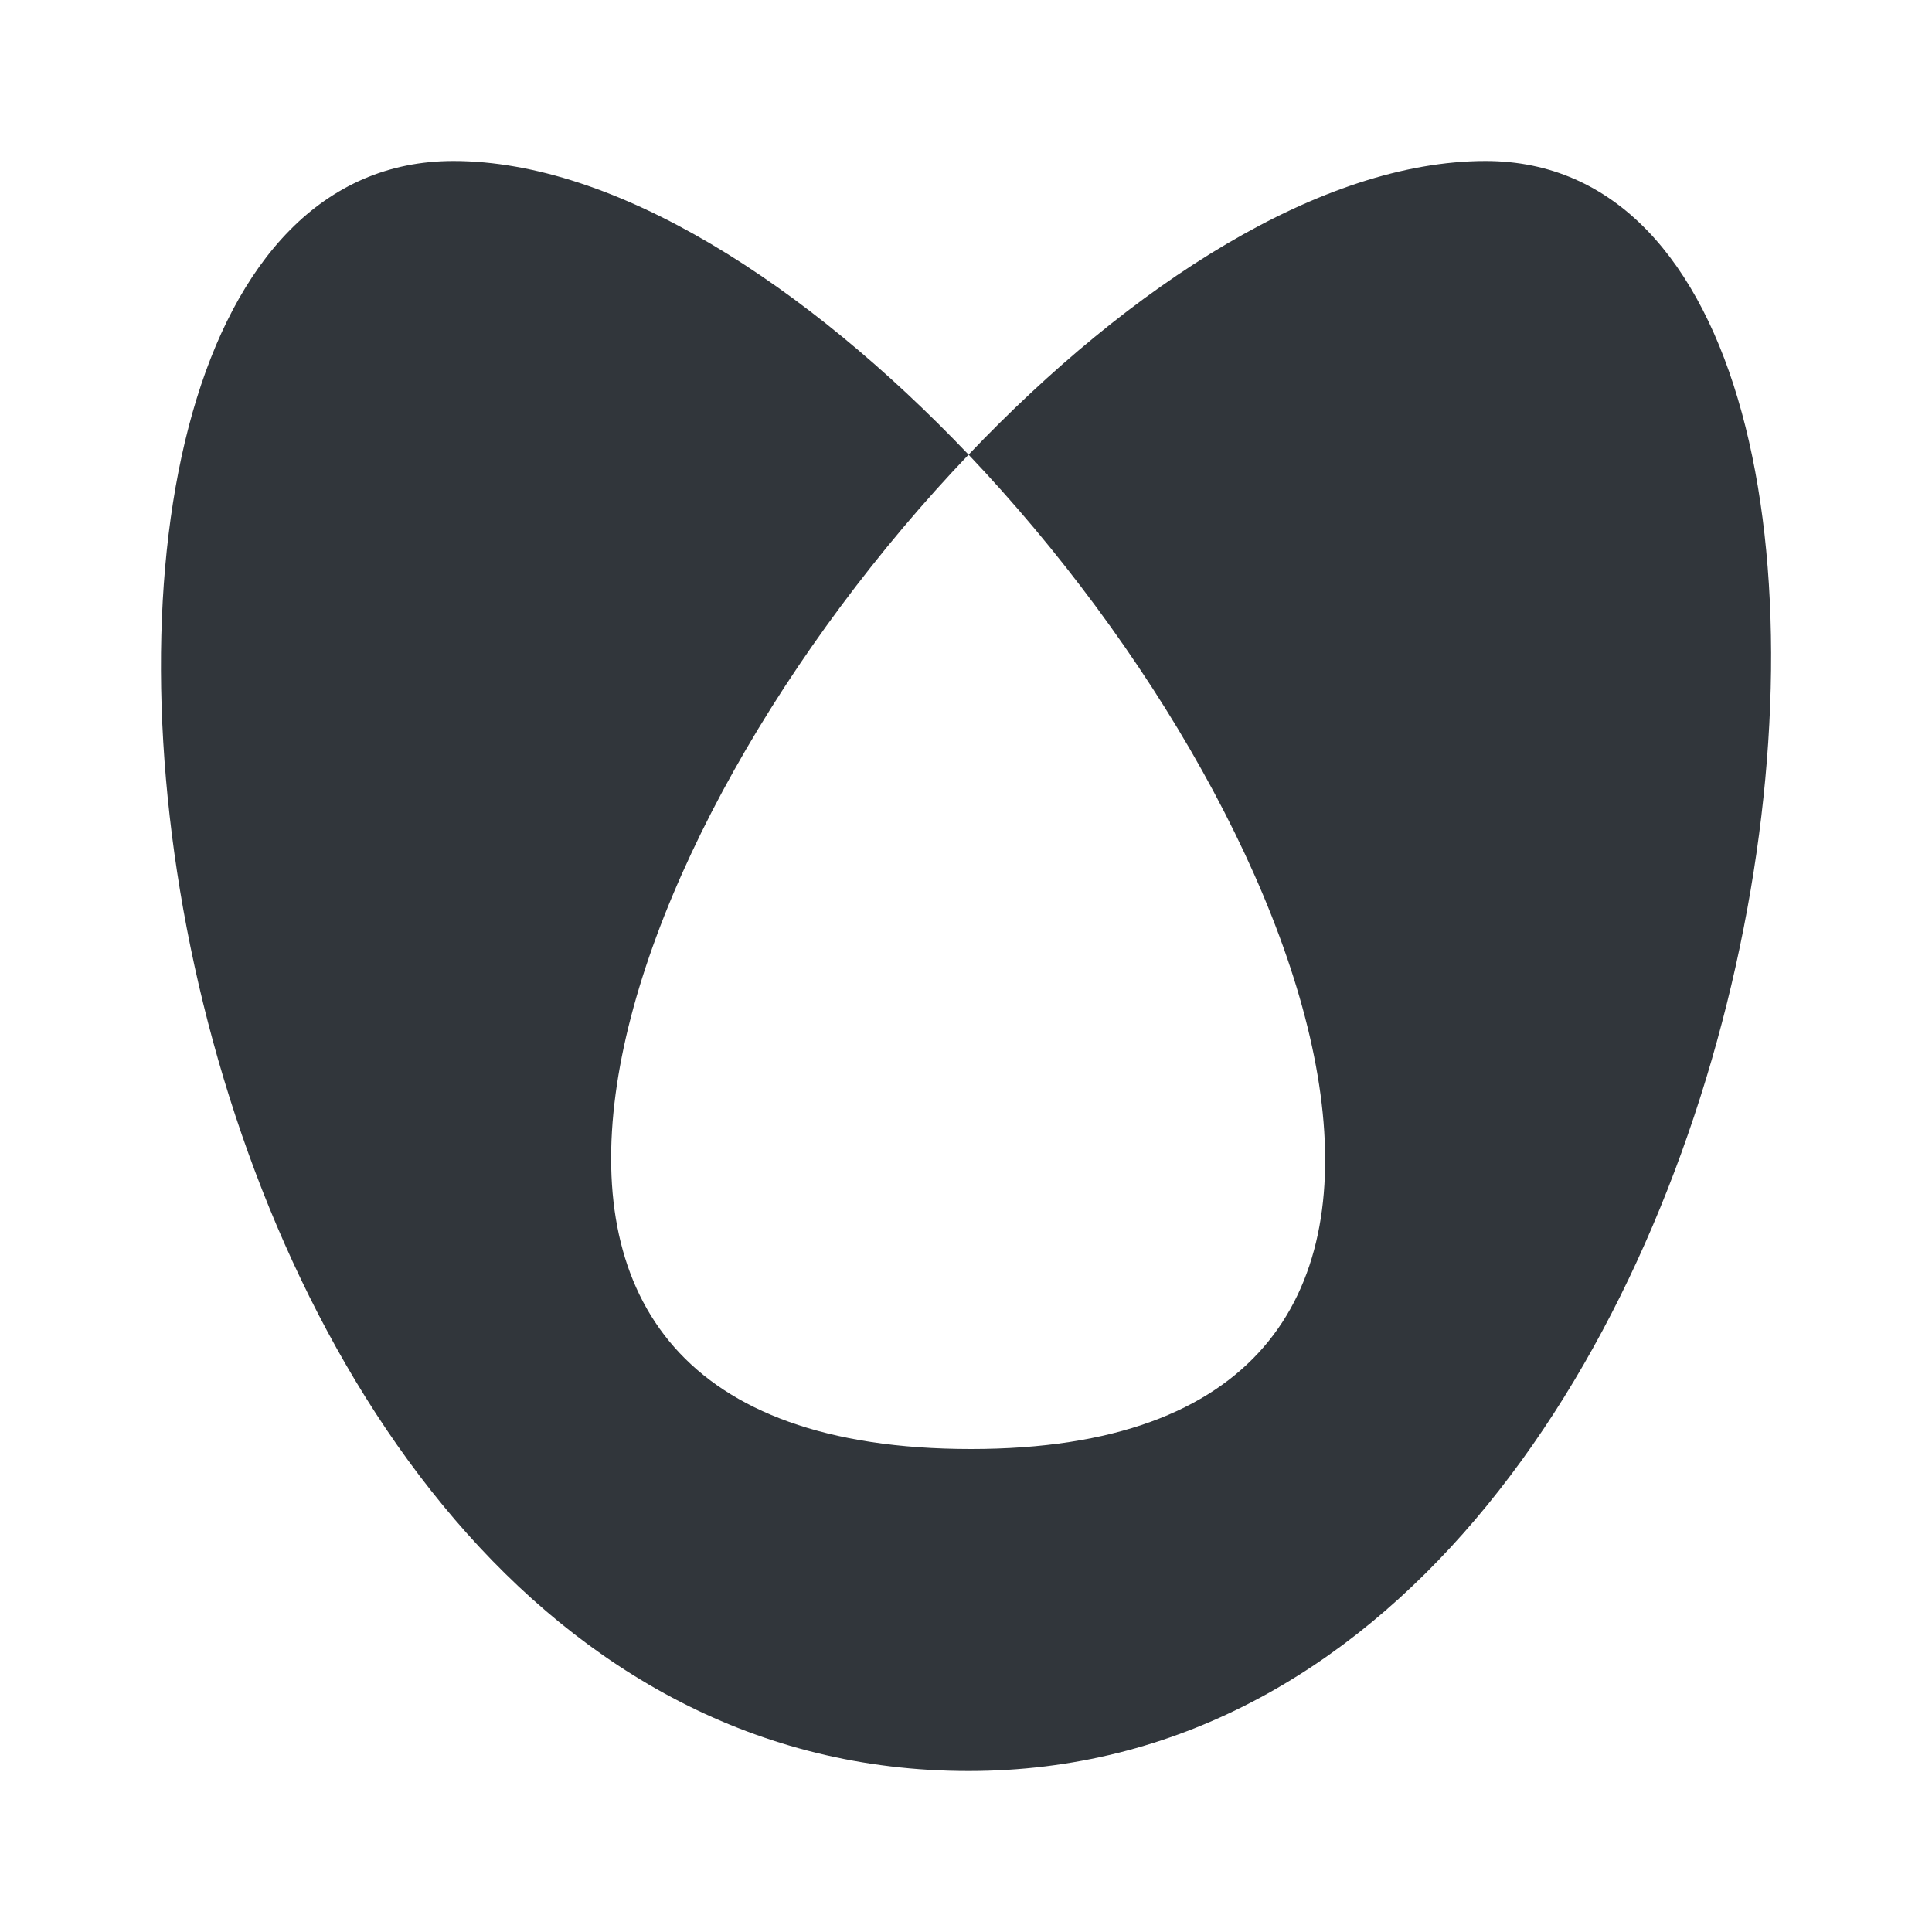 <svg xmlns="http://www.w3.org/2000/svg" width="12pt" height="12pt" version="1.1" viewBox="0 0 12 12">
 <g>
  <path style="fill:rgb(19.216%,21.176%,23.137%)" d="M 2.816 1 C -0.445 1 0.723 11 6.016 11 C 11.211 11 12.457 1 9.227 1 C 8.211 1 7.023 1.766 6.016 2.824 C 8.258 5.184 9.598 9 6.031 9 C 2.418 9 3.762 5.184 6.016 2.824 C 5.008 1.766 3.824 1 2.816 1 Z M 2.816 1"/>
 </g>
</svg>

